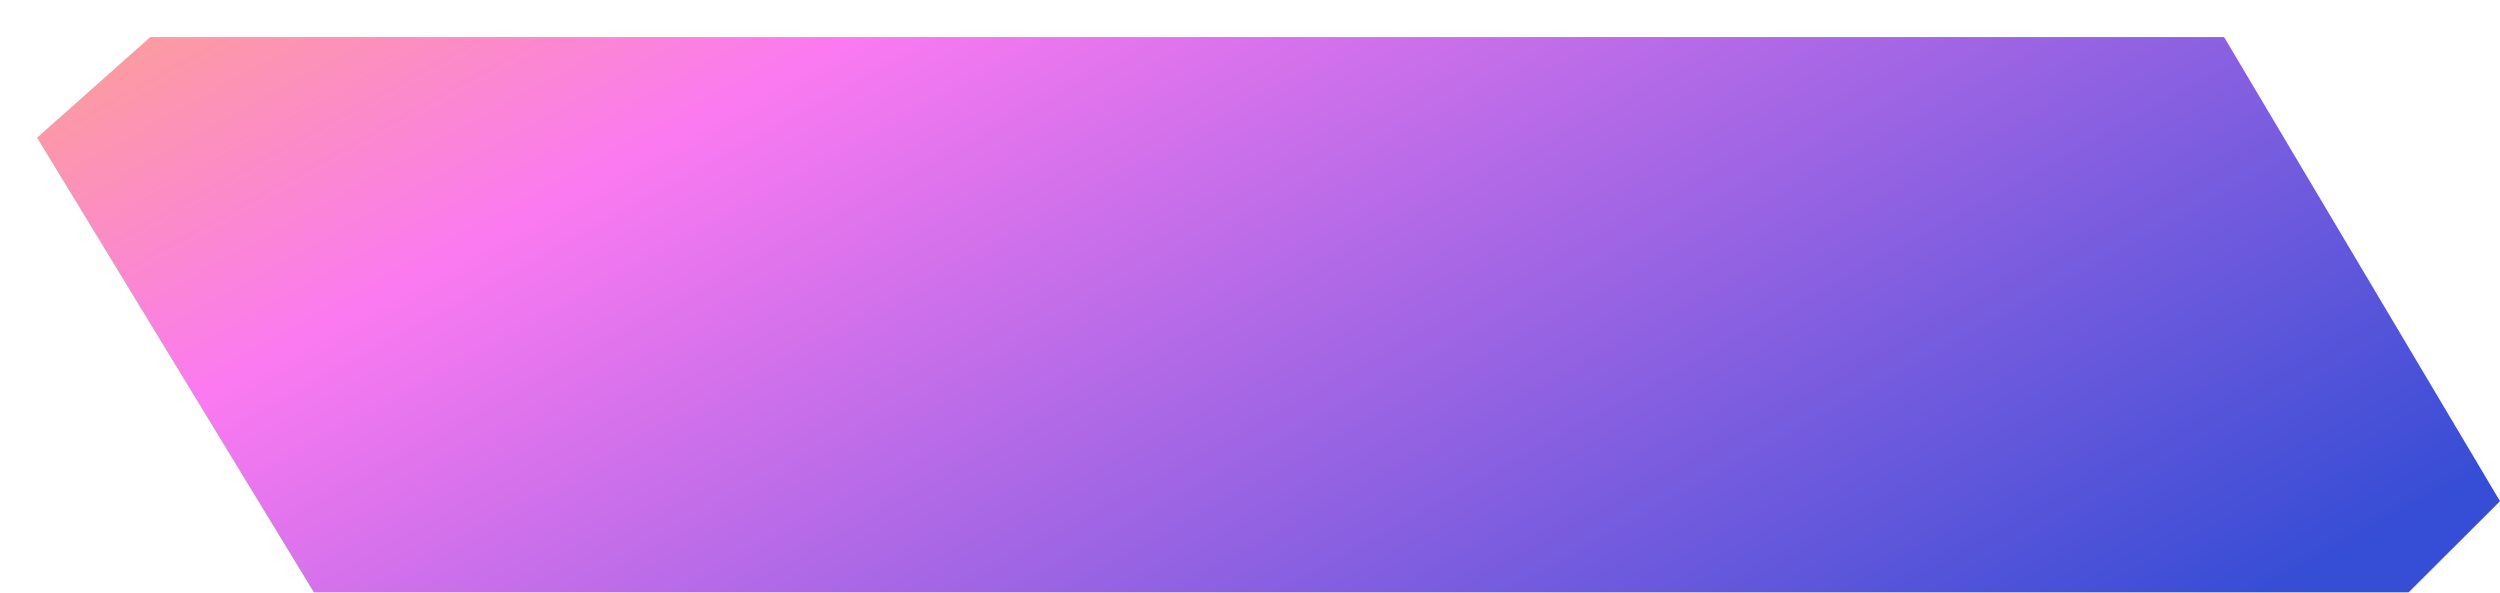 <svg width="270" height="64" viewBox="0 0 270 64" fill="none" xmlns="http://www.w3.org/2000/svg">
<g filter="url(#filter0_d_6_999)">
<path d="M0 10.869L12.232 0H236.197L266 50.129L256.103 60H29.914L0 10.869Z" fill="url(#paint0_linear_6_999)"/>
</g>
<defs>
<filter id="filter0_d_6_999" x="0" y="0" width="270" height="64" filterUnits="userSpaceOnUse" color-interpolation-filters="sRGB">
<feFlood flood-opacity="0" result="BackgroundImageFix"/>
<feColorMatrix in="SourceAlpha" type="matrix" values="0 0 0 0 0 0 0 0 0 0 0 0 0 0 0 0 0 0 127 0" result="hardAlpha"/>
<feOffset dx="4" dy="4"/>
<feComposite in2="hardAlpha" operator="out"/>
<feColorMatrix type="matrix" values="0 0 0 0 0.204 0 0 0 0 0.204 0 0 0 0 0.204 0 0 0 1 0"/>
<feBlend mode="normal" in2="BackgroundImageFix" result="effect1_dropShadow_6_999"/>
<feBlend mode="normal" in="SourceGraphic" in2="effect1_dropShadow_6_999" result="shape"/>
</filter>
<linearGradient id="paint0_linear_6_999" x1="-36.09" y1="-5.858" x2="56.819" y2="162.218" gradientUnits="userSpaceOnUse">
<stop offset="0.108" stop-color="#FCA291"/>
<stop offset="0.338" stop-color="#FB7AF1"/>
<stop offset="1" stop-color="#364DD5"/>
</linearGradient>
</defs>
</svg>
